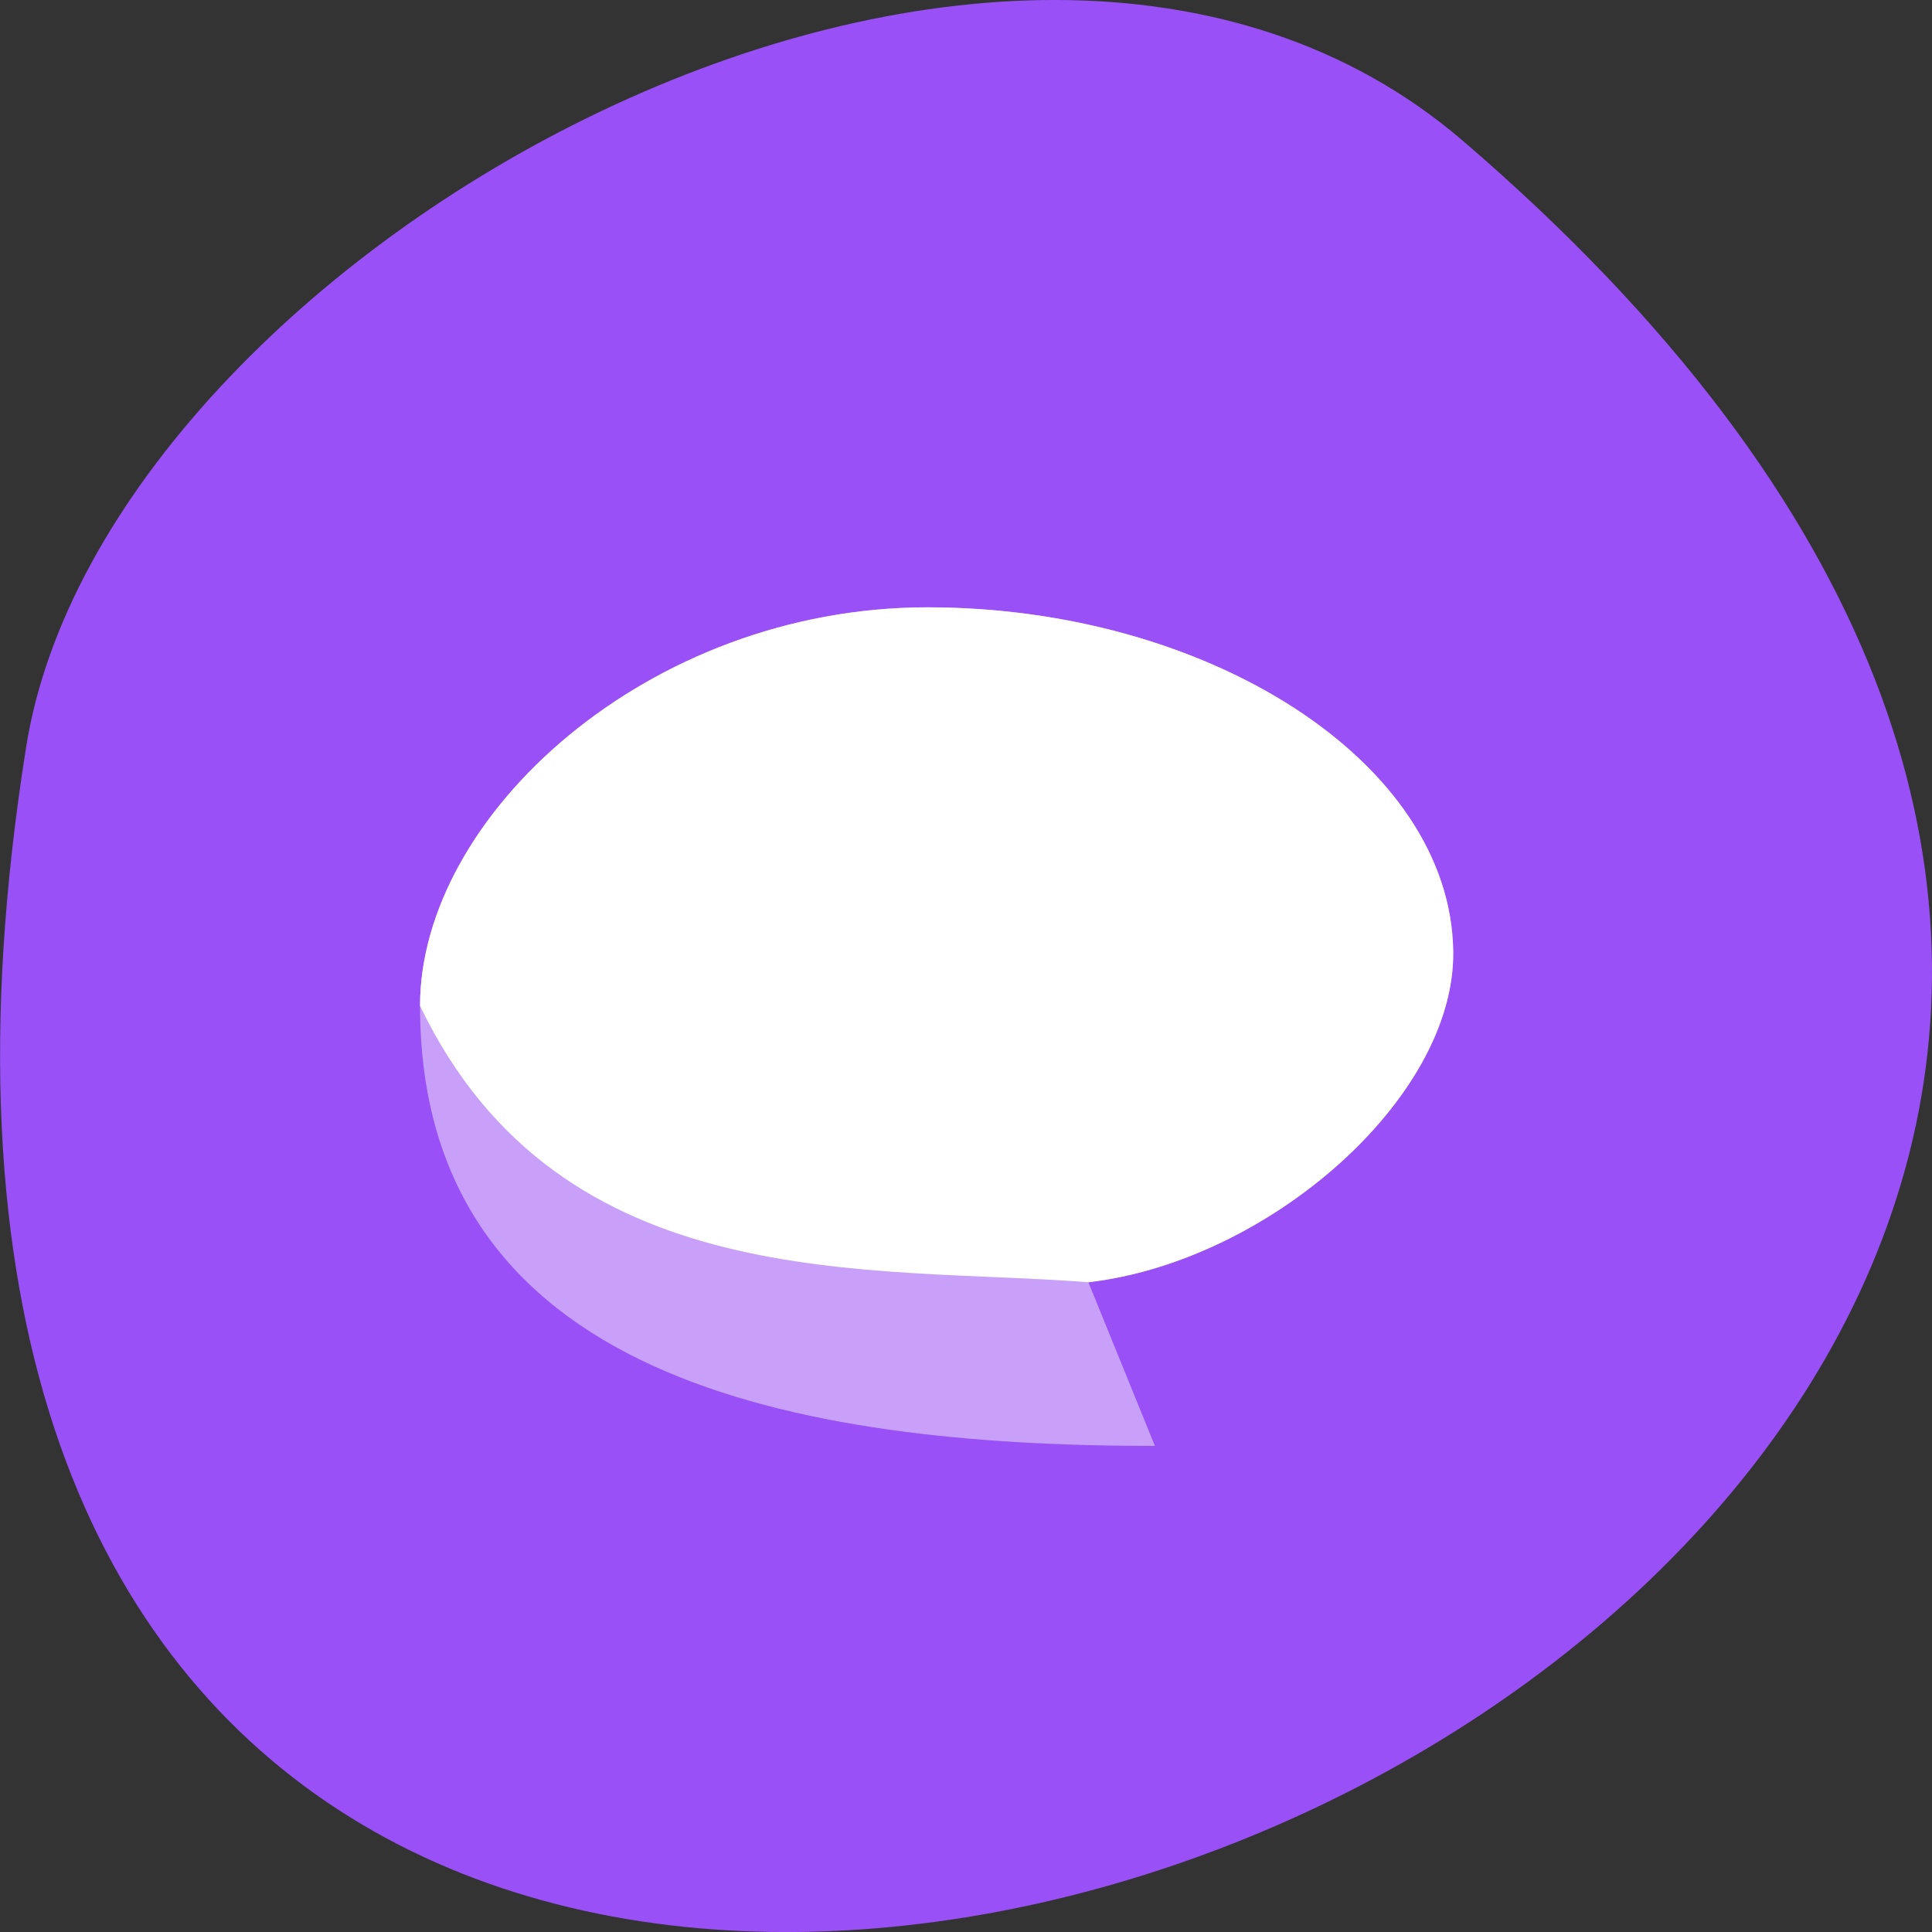 
<svg xmlns="http://www.w3.org/2000/svg" xmlns:xlink="http://www.w3.org/1999/xlink" width="32px" height="32px" viewBox="0 0 32 32" version="1.1">
<rect x="0" y="0" width="32" height="32" fill="#333333" stroke="none"/>
<g id="surface1">
<path style=" stroke:none;fill-rule:nonzero;fill:rgb(60%,31.373%,96.471%);fill-opacity:1;" d="M 24.23 2.332 C 52.395 26.512 -5.52 49.758 0.434 12.367 C 1.738 4.168 16.637 -4.18 24.23 2.332 Z M 24.23 2.332 "/>
<path style=" stroke:none;fill-rule:nonzero;fill:rgb(78.431%,62.745%,98.039%);fill-opacity:1;" d="M 15.363 10.059 C 10.723 10.059 6.957 13.52 6.957 16.66 C 6.957 22.832 13.176 23.949 19.129 23.949 L 18.027 21.238 C 21 20.895 24.102 18.191 24.07 15.758 C 24.027 12.613 20.004 10.059 15.363 10.059 Z M 15.363 10.059 "/>
<path style=" stroke:none;fill-rule:nonzero;fill:rgb(100%,100%,100%);fill-opacity:1;" d="M 15.363 10.059 C 10.723 10.059 6.957 13.52 6.957 16.66 C 9.285 21.508 14.422 20.957 18.027 21.238 C 21 20.895 24.102 18.191 24.07 15.758 C 24.027 12.613 20.004 10.059 15.363 10.059 Z M 15.363 10.059 "/>
</g>
</svg>
